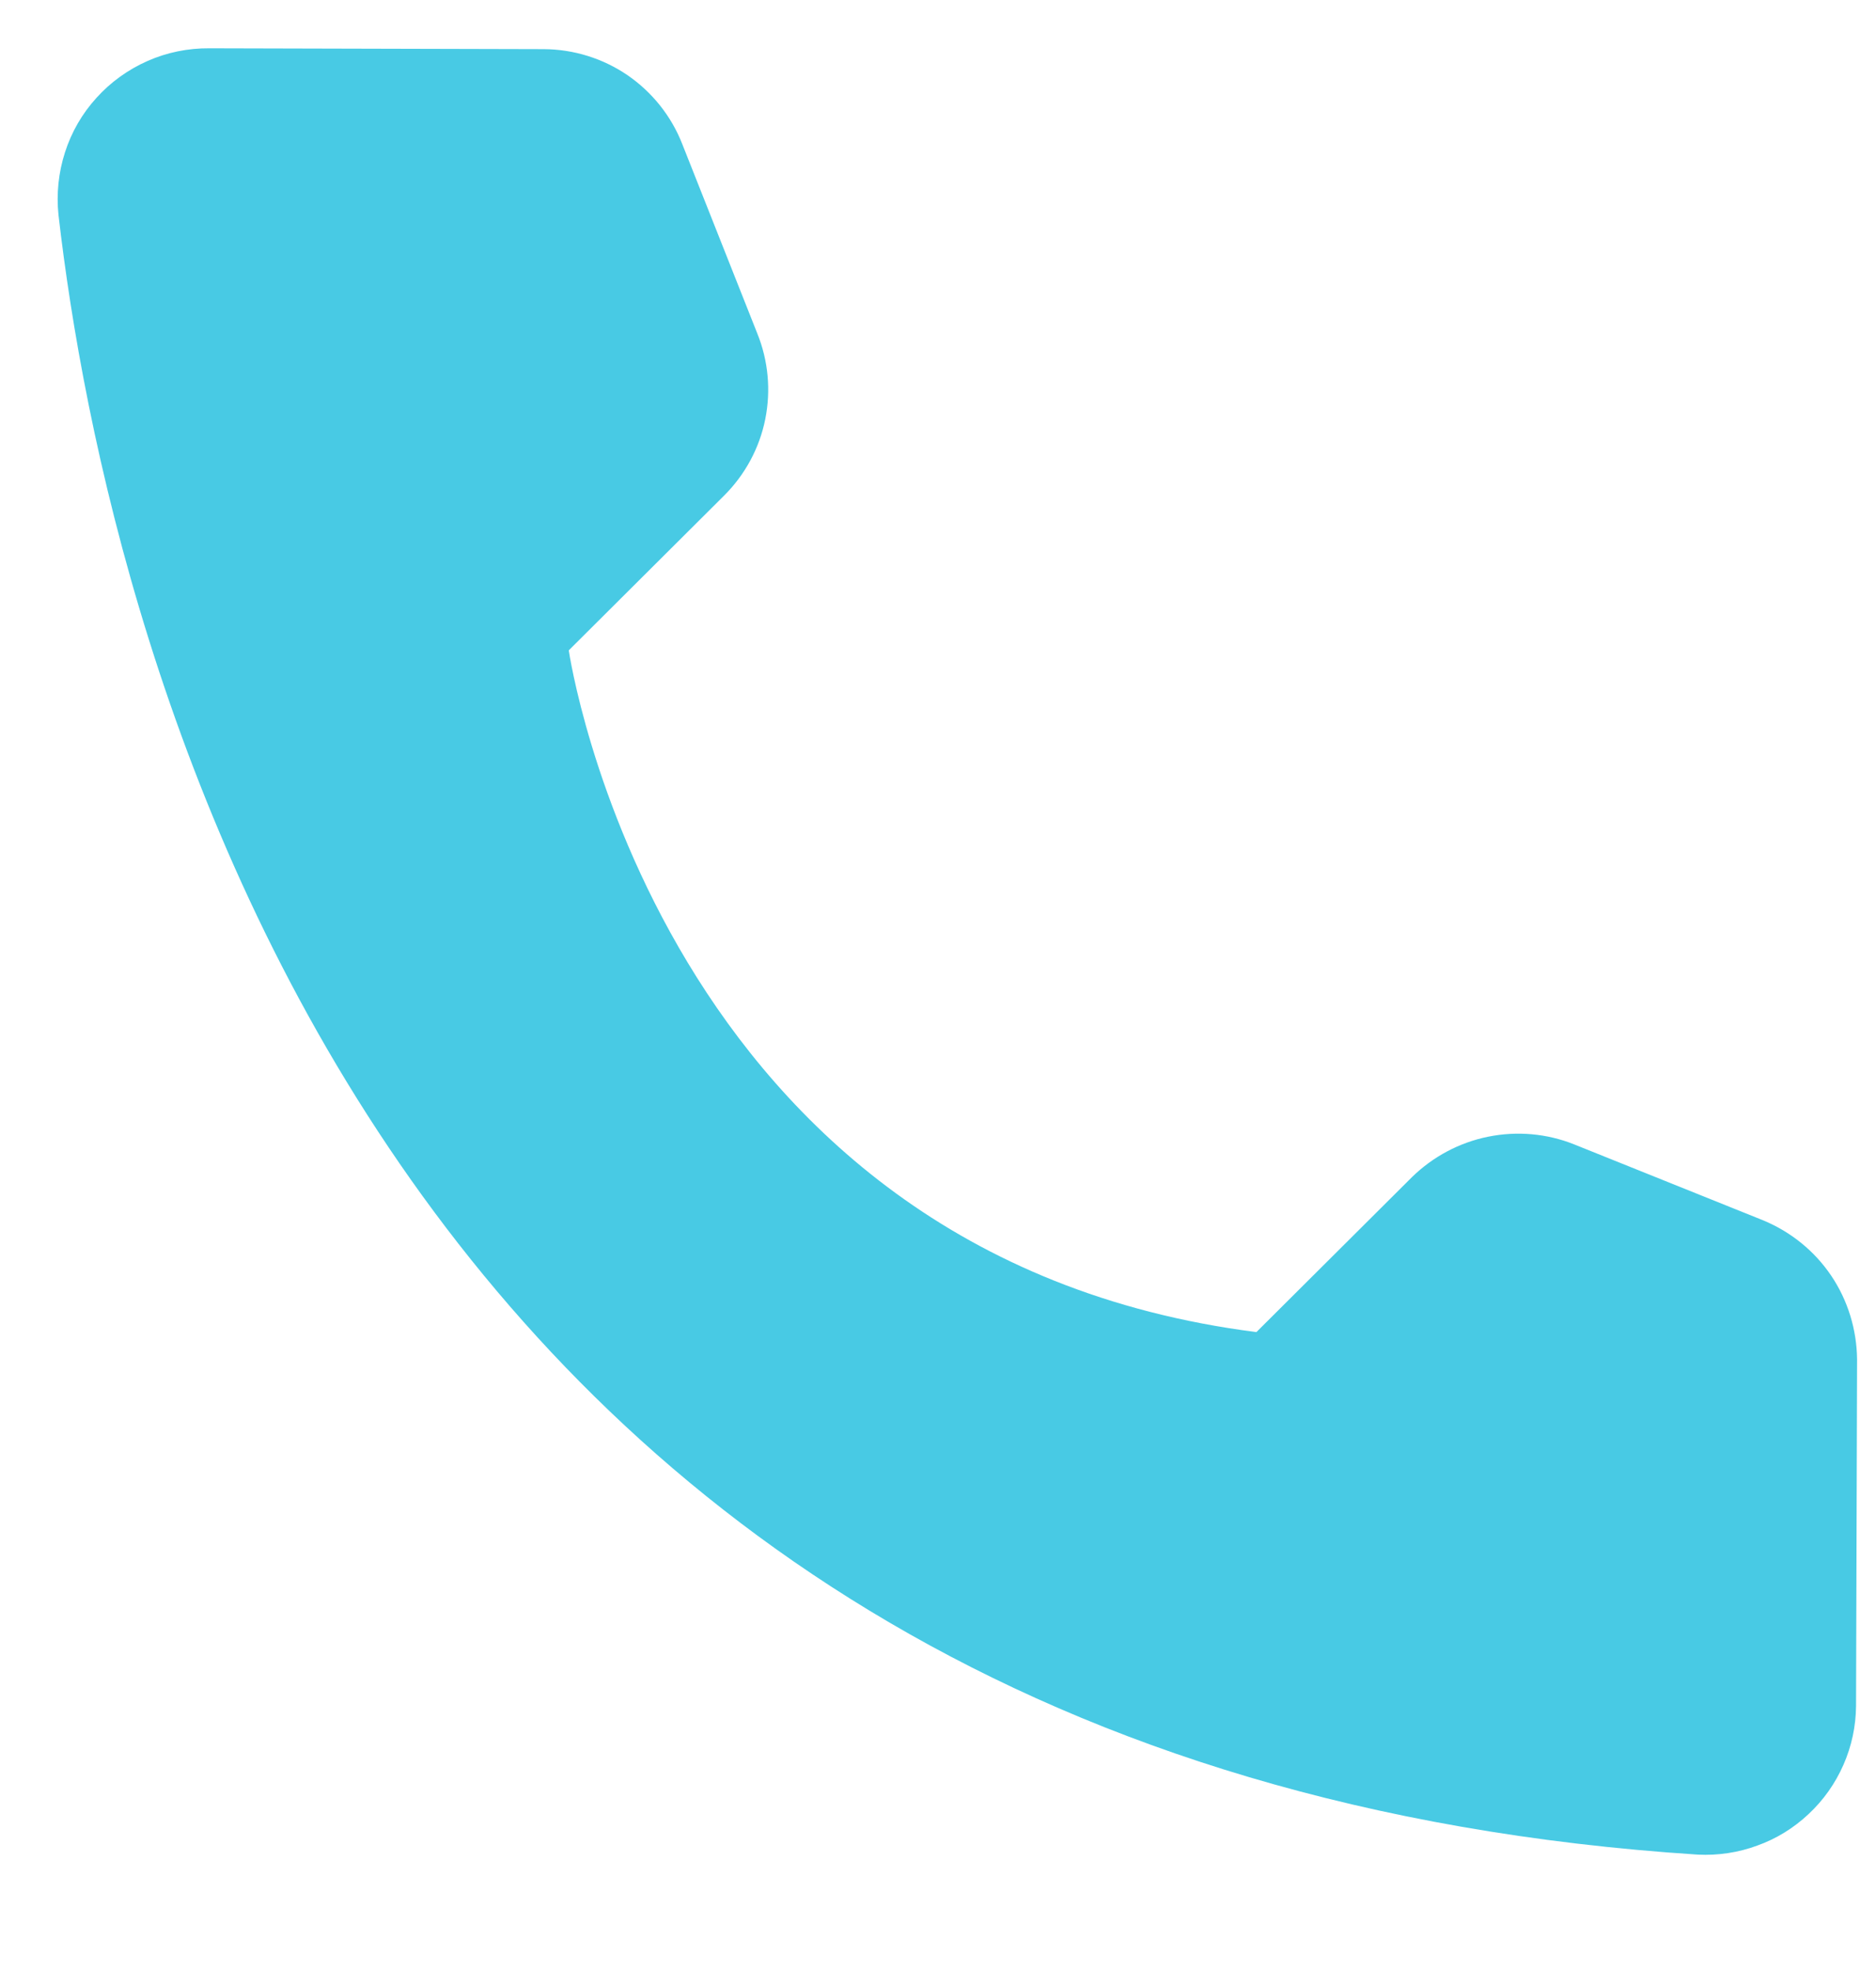 <svg width="20" height="21" viewBox="0 0 11 11" fill="none" xmlns="http://www.w3.org/2000/svg">
<path d="M7.367 7.531L8.279 6.623C8.402 6.503 8.557 6.42 8.726 6.386C8.895 6.352 9.07 6.367 9.23 6.431L10.338 6.876C10.5 6.943 10.639 7.055 10.737 7.2C10.835 7.345 10.887 7.516 10.889 7.69L10.883 9.722C10.882 9.841 10.857 9.958 10.809 10.067C10.761 10.176 10.692 10.274 10.605 10.355C10.518 10.437 10.416 10.5 10.304 10.54C10.193 10.581 10.074 10.599 9.955 10.593C2.185 10.089 0.633 3.504 0.343 0.985C0.33 0.861 0.343 0.736 0.381 0.618C0.419 0.499 0.482 0.39 0.566 0.298C0.649 0.206 0.752 0.132 0.866 0.082C0.979 0.032 1.103 0.007 1.227 0.008L3.189 0.013C3.364 0.014 3.535 0.067 3.68 0.166C3.824 0.265 3.936 0.405 4 0.568L4.44 1.678C4.505 1.838 4.521 2.013 4.487 2.182C4.453 2.351 4.369 2.506 4.247 2.628L3.335 3.536C3.335 3.536 3.85 7.083 7.367 7.531Z" fill="#48CAE4"/>
</svg>
